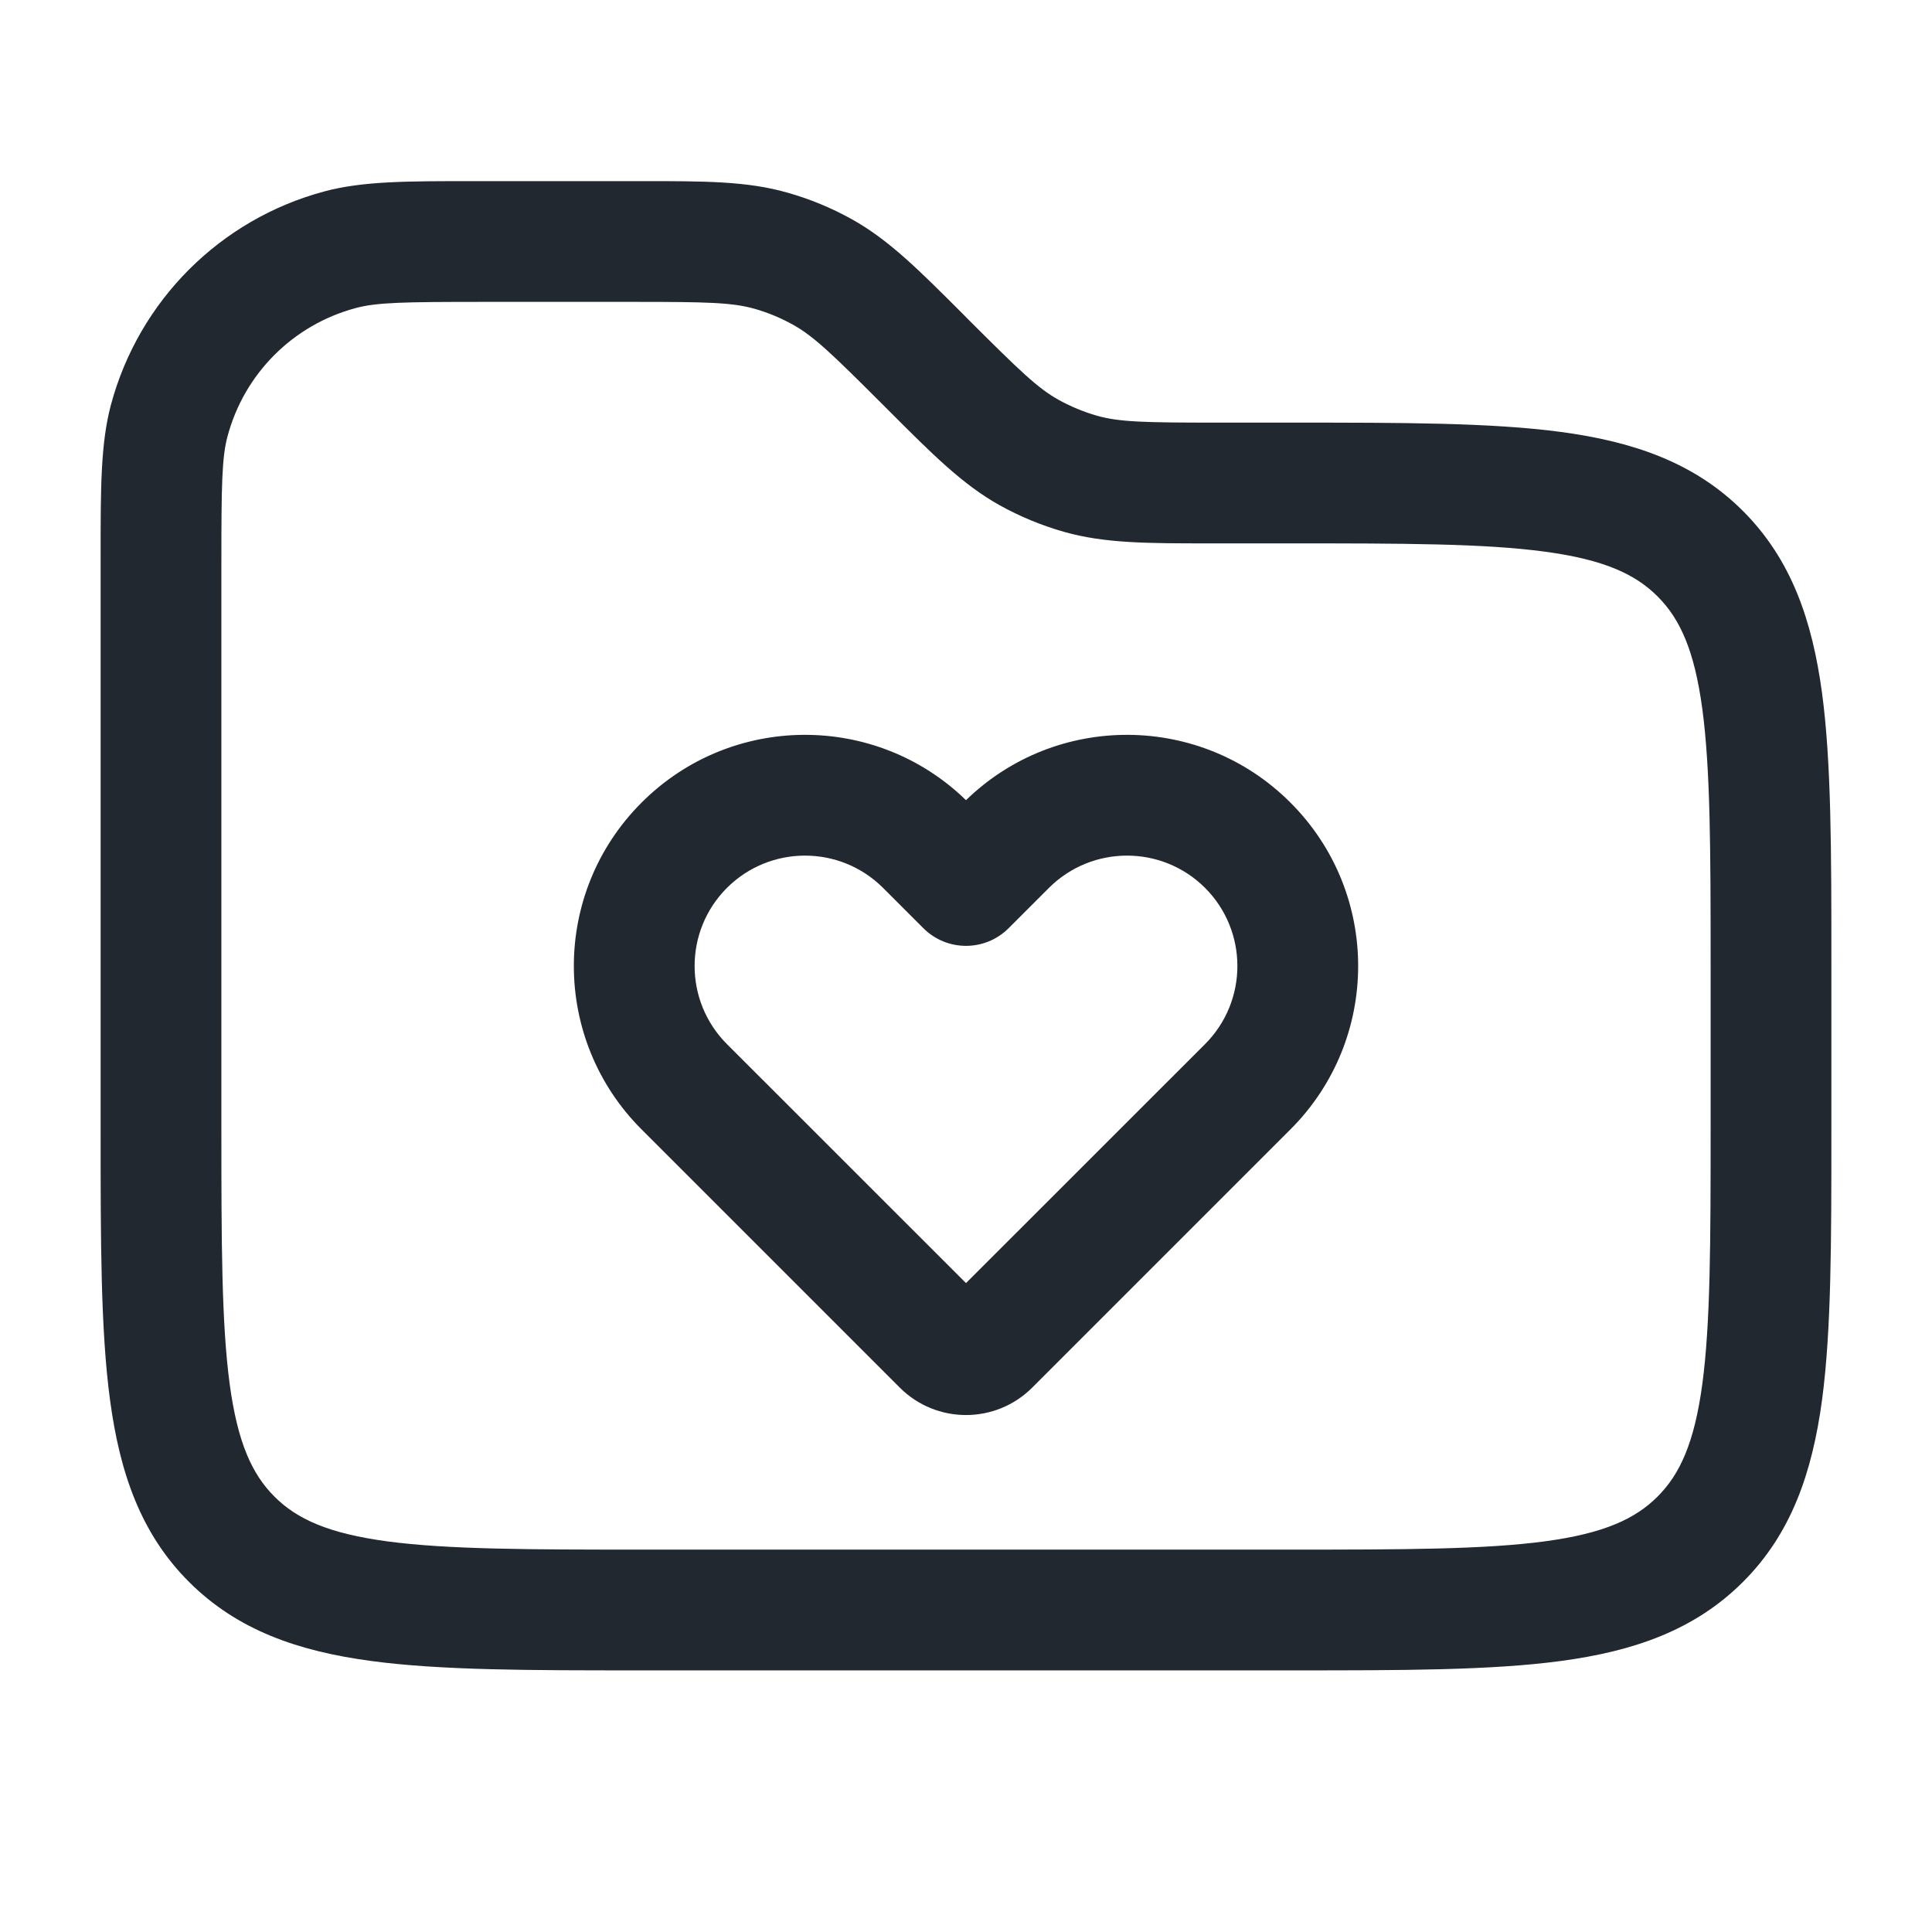 <svg width="24" height="24" viewBox="0 0 24 24" fill="none" xmlns="http://www.w3.org/2000/svg">
<path fill-rule="evenodd" clip-rule="evenodd" d="M6 2.25L5.884 2.25C5.066 2.25 4.508 2.249 4.029 2.378C2.735 2.724 1.725 3.735 1.378 5.029C1.25 5.508 1.25 6.066 1.25 6.884L1.25 7V14L1.25 14.055C1.25 15.422 1.25 16.525 1.367 17.392C1.488 18.292 1.746 19.05 2.348 19.651C2.95 20.253 3.708 20.512 4.608 20.633C5.475 20.75 6.578 20.75 7.945 20.75H8H15H16H16.055C17.422 20.75 18.525 20.75 19.392 20.633C20.292 20.512 21.05 20.253 21.652 19.651C22.254 19.05 22.512 18.292 22.634 17.392C22.75 16.525 22.75 15.422 22.75 14.055V14V12V11.945C22.75 10.577 22.75 9.475 22.634 8.608C22.512 7.708 22.254 6.95 21.652 6.348C21.05 5.746 20.292 5.487 19.392 5.366C18.525 5.25 17.422 5.25 16.055 5.25L16 5.25H15.121C14.214 5.25 13.905 5.243 13.626 5.164C13.46 5.116 13.3 5.05 13.149 4.966C12.895 4.825 12.672 4.611 12.03 3.97L11.959 3.898L11.959 3.898C11.416 3.355 11.04 2.978 10.581 2.723C10.329 2.583 10.062 2.472 9.785 2.394C9.28 2.249 8.748 2.25 7.979 2.25L7.879 2.25H6ZM4.418 3.827C4.68 3.756 5.022 3.75 6 3.75H7.879C8.786 3.75 9.095 3.757 9.374 3.836C9.54 3.883 9.7 3.95 9.851 4.034C10.105 4.175 10.328 4.388 10.97 5.03L11.041 5.101L11.041 5.101C11.584 5.645 11.96 6.021 12.419 6.277C12.671 6.417 12.938 6.527 13.215 6.606C13.72 6.75 14.252 6.75 15.021 6.75L15.121 6.75H16C17.436 6.75 18.437 6.751 19.192 6.853C19.926 6.952 20.314 7.132 20.591 7.409C20.868 7.686 21.048 8.074 21.147 8.808C21.248 9.563 21.25 10.565 21.25 12V14C21.25 15.435 21.248 16.436 21.147 17.192C21.048 17.925 20.868 18.314 20.591 18.591C20.314 18.868 19.926 19.048 19.192 19.147C18.437 19.248 17.436 19.25 16 19.25H15H8C6.565 19.25 5.564 19.248 4.808 19.147C4.074 19.048 3.686 18.868 3.409 18.591C3.132 18.314 2.952 17.925 2.853 17.192C2.752 16.436 2.75 15.435 2.75 14V7C2.75 6.022 2.756 5.68 2.827 5.418C3.035 4.641 3.641 4.035 4.418 3.827ZM13.03 11.03C13.566 10.495 14.434 10.495 14.97 11.03C15.505 11.566 15.505 12.434 14.97 12.97L12 15.939L9.03 12.97C8.495 12.434 8.495 11.566 9.03 11.03C9.566 10.495 10.434 10.495 10.97 11.03L11.47 11.53C11.763 11.823 12.237 11.823 12.53 11.53L13.03 11.03ZM16.03 9.97C14.919 8.858 13.123 8.848 12 9.94C10.877 8.848 9.081 8.858 7.97 9.97C6.848 11.091 6.848 12.909 7.97 14.03L11.176 17.236C11.631 17.692 12.369 17.692 12.824 17.236L16.03 14.03C17.152 12.909 17.152 11.091 16.03 9.97Z" fill="#22282F"/>
</svg>

